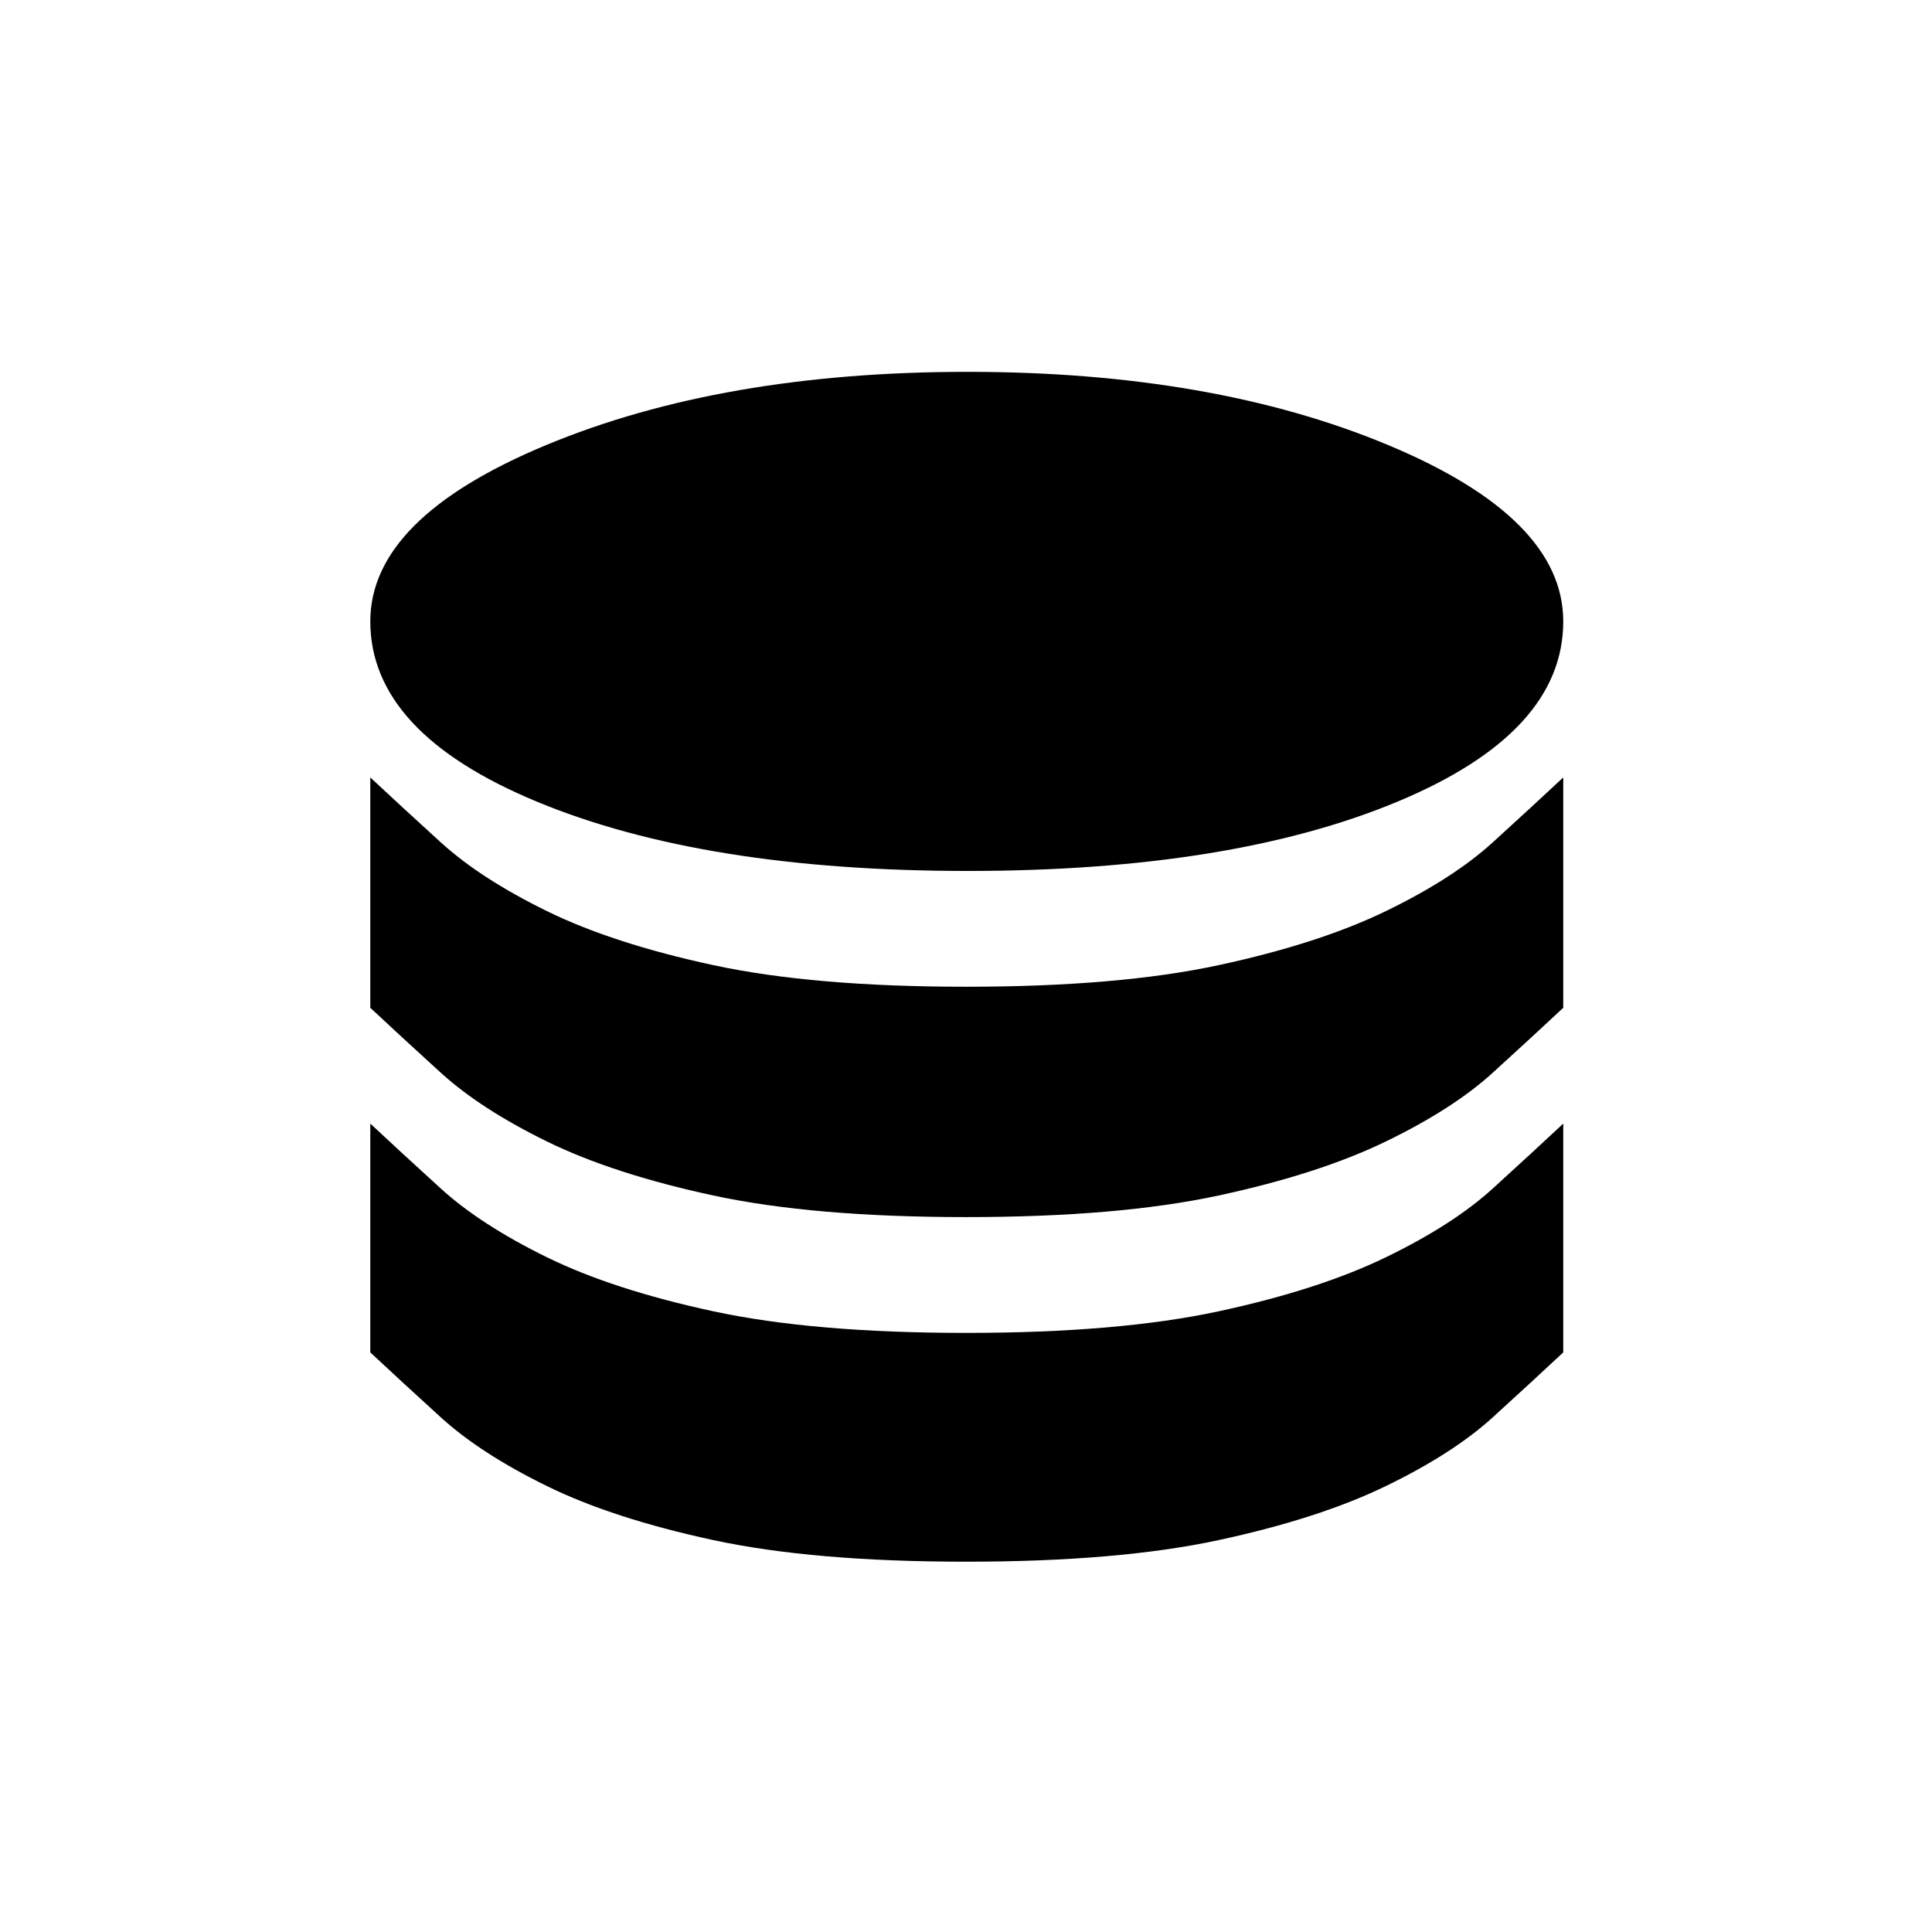 <svg xmlns="http://www.w3.org/2000/svg" height="20" viewBox="0 -960 960 960" width="20"><path d="M480.769-527.231q130.846 0 213.424-34.346 82.576-34.346 82.576-89.654 0-51.308-87.076-87.654-87.078-36.346-208.924-36.346t-209.308 36.346Q184-702.539 184-651.231q0 55.308 82.961 89.654 82.962 34.346 213.808 34.346ZM480-469.692q75.692 0 125.538-10.731 49.847-10.731 83.155-26.884 33.307-16.154 53-34.078 19.692-17.923 35.076-32.307v114.461q-15.384 14.385-35.076 32.308-19.693 17.923-53 34.077-33.308 16.154-83.155 26.885-49.846 10.73-125.538 10.73-75.692 0-125.538-10.73-49.847-10.731-82.77-26.885-32.923-16.154-52.615-34.077-19.693-17.923-35.077-32.308v-114.461q15.384 14.384 35.077 32.307 19.692 17.924 52.615 34.078 32.923 16.153 82.77 26.884Q404.308-469.692 480-469.692Zm0 172q75.692 0 125.538-10.731 49.847-10.731 83.155-26.884 33.307-16.154 53-34.077 19.692-17.923 35.076-32.308V-288q-15.384 14.385-35.076 32.308-19.693 17.923-53 34.077-33.308 16.154-83.155 26.884Q555.692-184 480-184q-75.692 0-125.538-10.731-49.847-10.73-82.77-26.884-32.923-16.154-52.615-34.077Q199.384-273.615 184-288v-113.692q15.384 14.385 35.077 32.308 19.692 17.923 52.615 34.077 32.923 16.153 82.77 26.884Q404.308-297.692 480-297.692Z"/></svg>